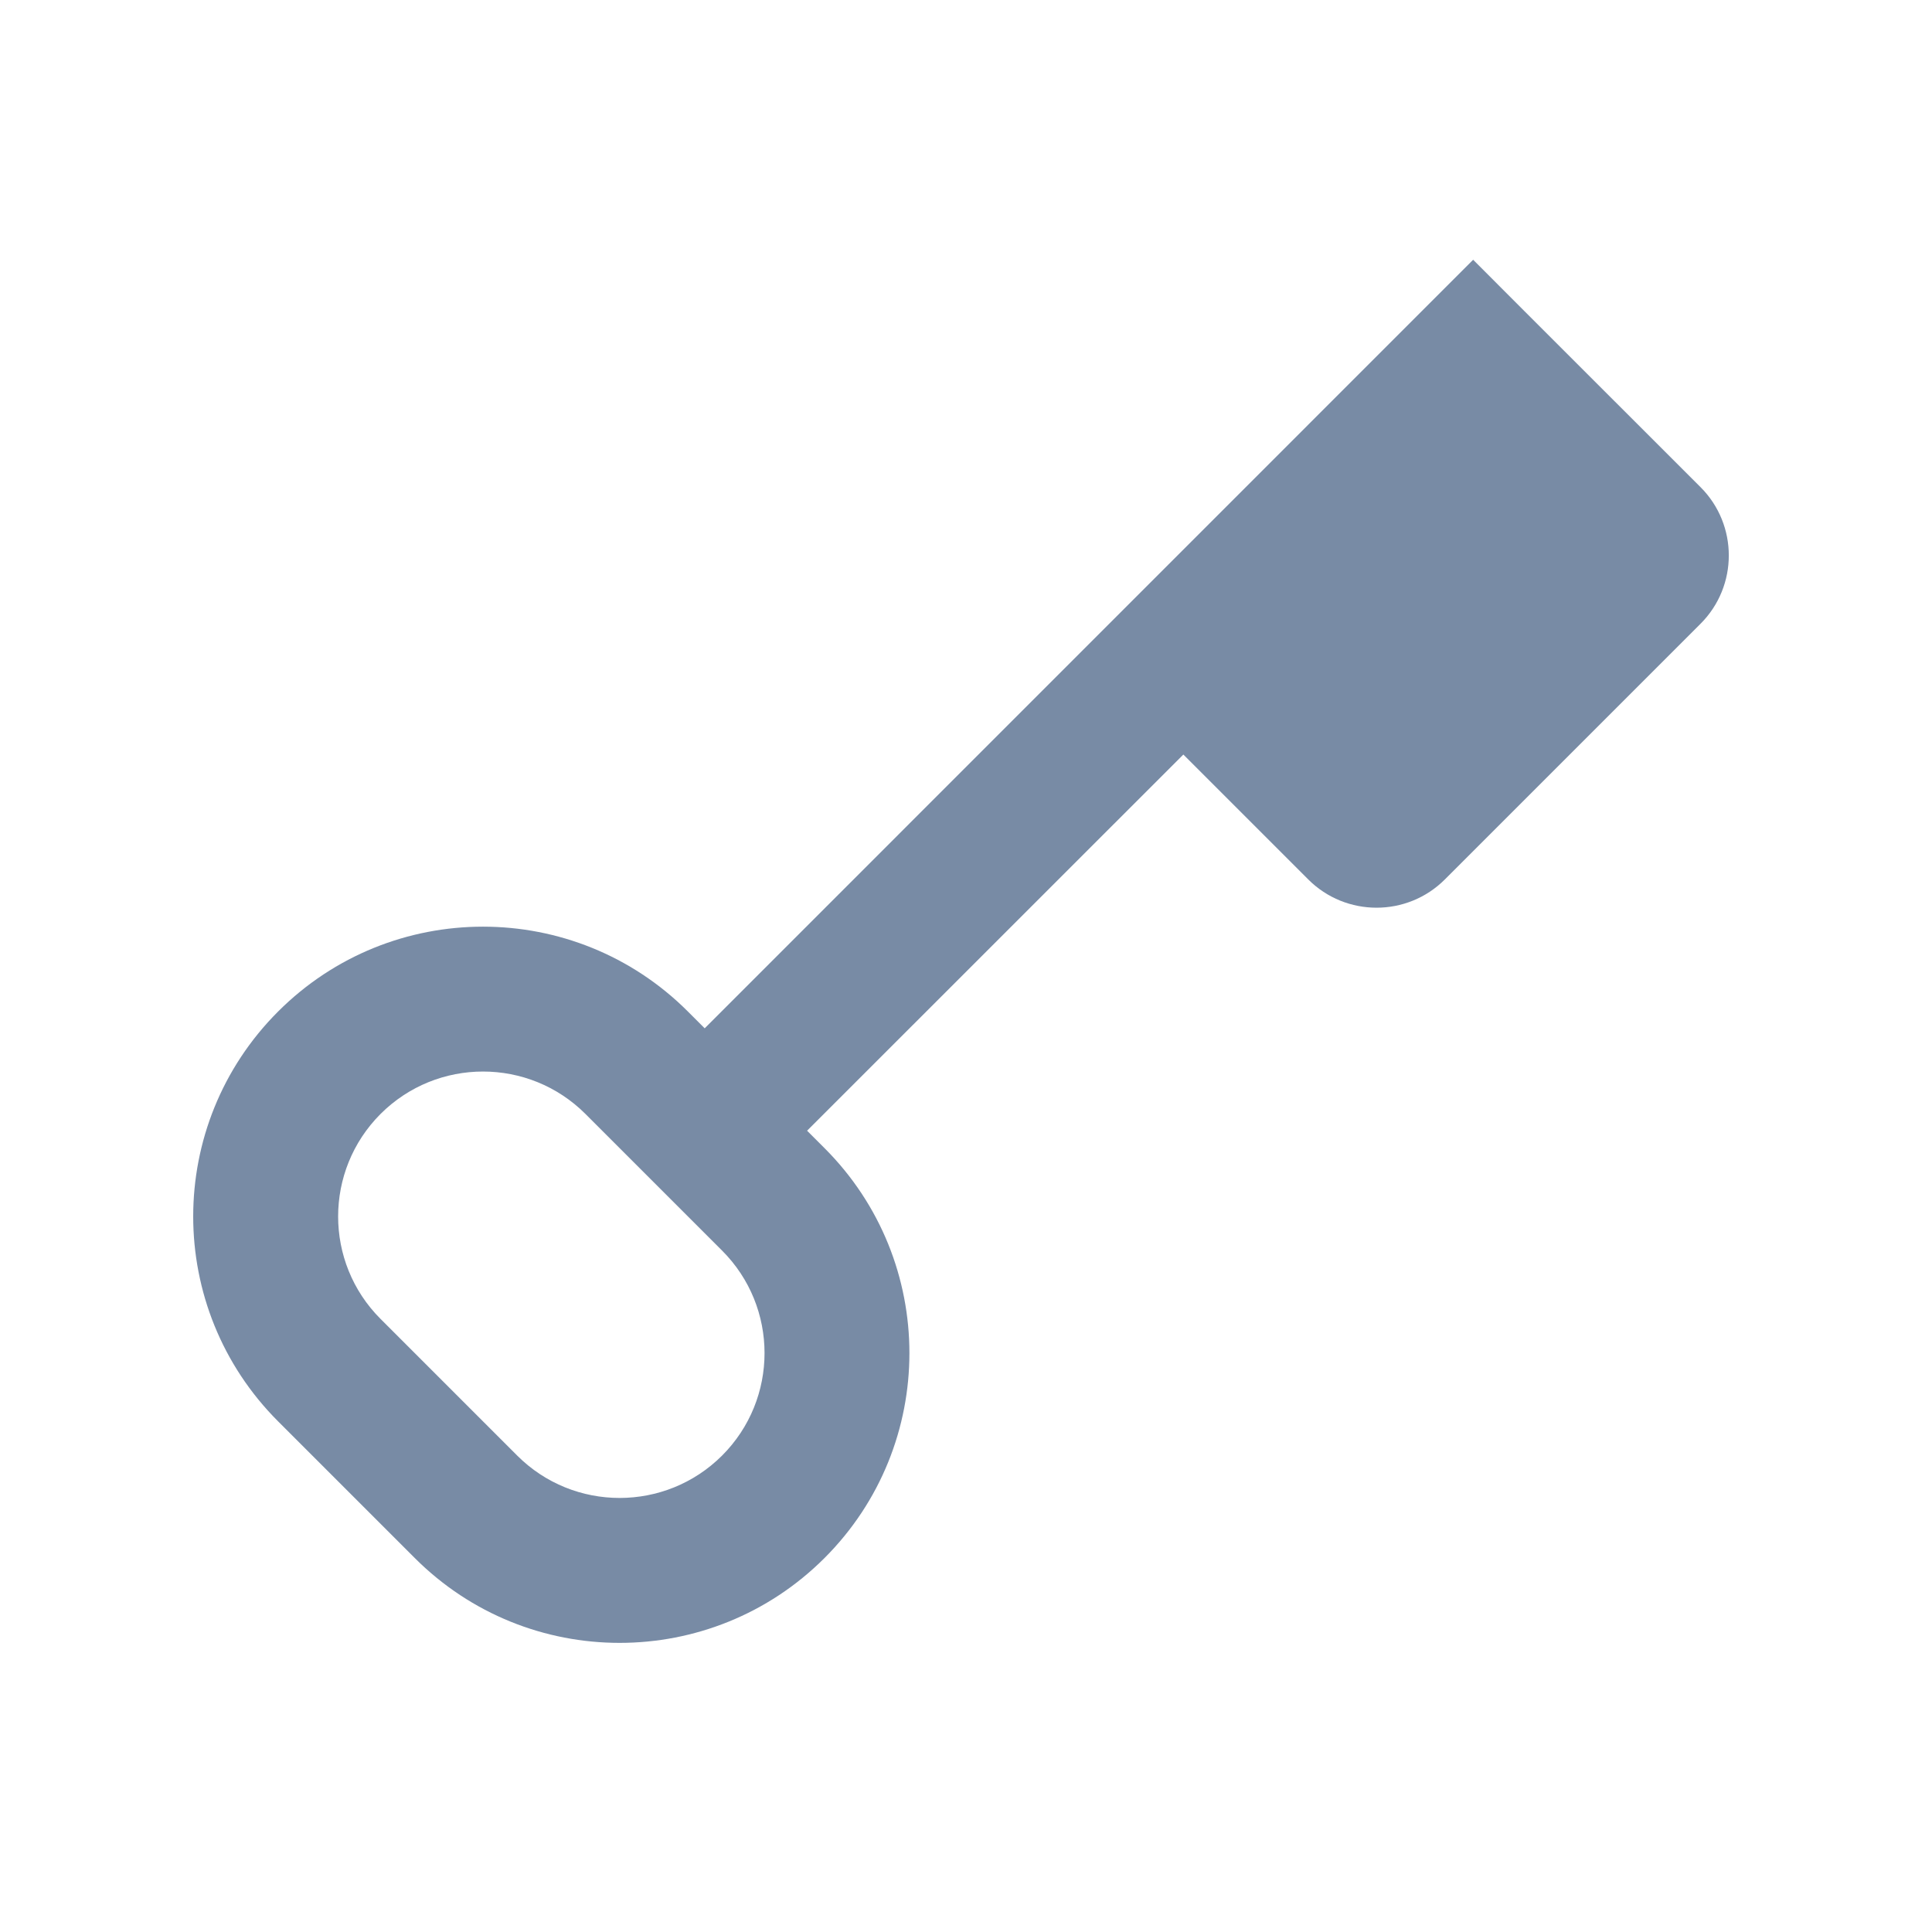 <svg width="20" height="20" viewBox="0 0 20 20" fill="none" xmlns="http://www.w3.org/2000/svg">
<path fill-rule="evenodd" clip-rule="evenodd" d="M15.778 3.218L15.25 2.689L7.295 10.645L7.121 10.471C5.95 9.3 4.05 9.3 2.879 10.471C1.707 11.643 1.707 13.542 2.879 14.714L4.293 16.128C5.464 17.3 7.364 17.3 8.536 16.128C9.707 14.957 9.707 13.057 8.536 11.886L8.355 11.705L12.25 7.811L13.543 9.104C13.933 9.494 14.567 9.494 14.957 9.104L17.604 6.457C17.994 6.067 17.994 5.433 17.604 5.043L15.782 3.222L15.78 3.22L15.778 3.218ZM6.061 11.532L7.475 12.946C8.061 13.532 8.061 14.482 7.475 15.068C6.889 15.653 5.939 15.653 5.354 15.068L3.939 13.653C3.354 13.068 3.354 12.118 3.939 11.532C4.525 10.946 5.475 10.946 6.061 11.532Z" fill="#788BA5"/>
</svg>
